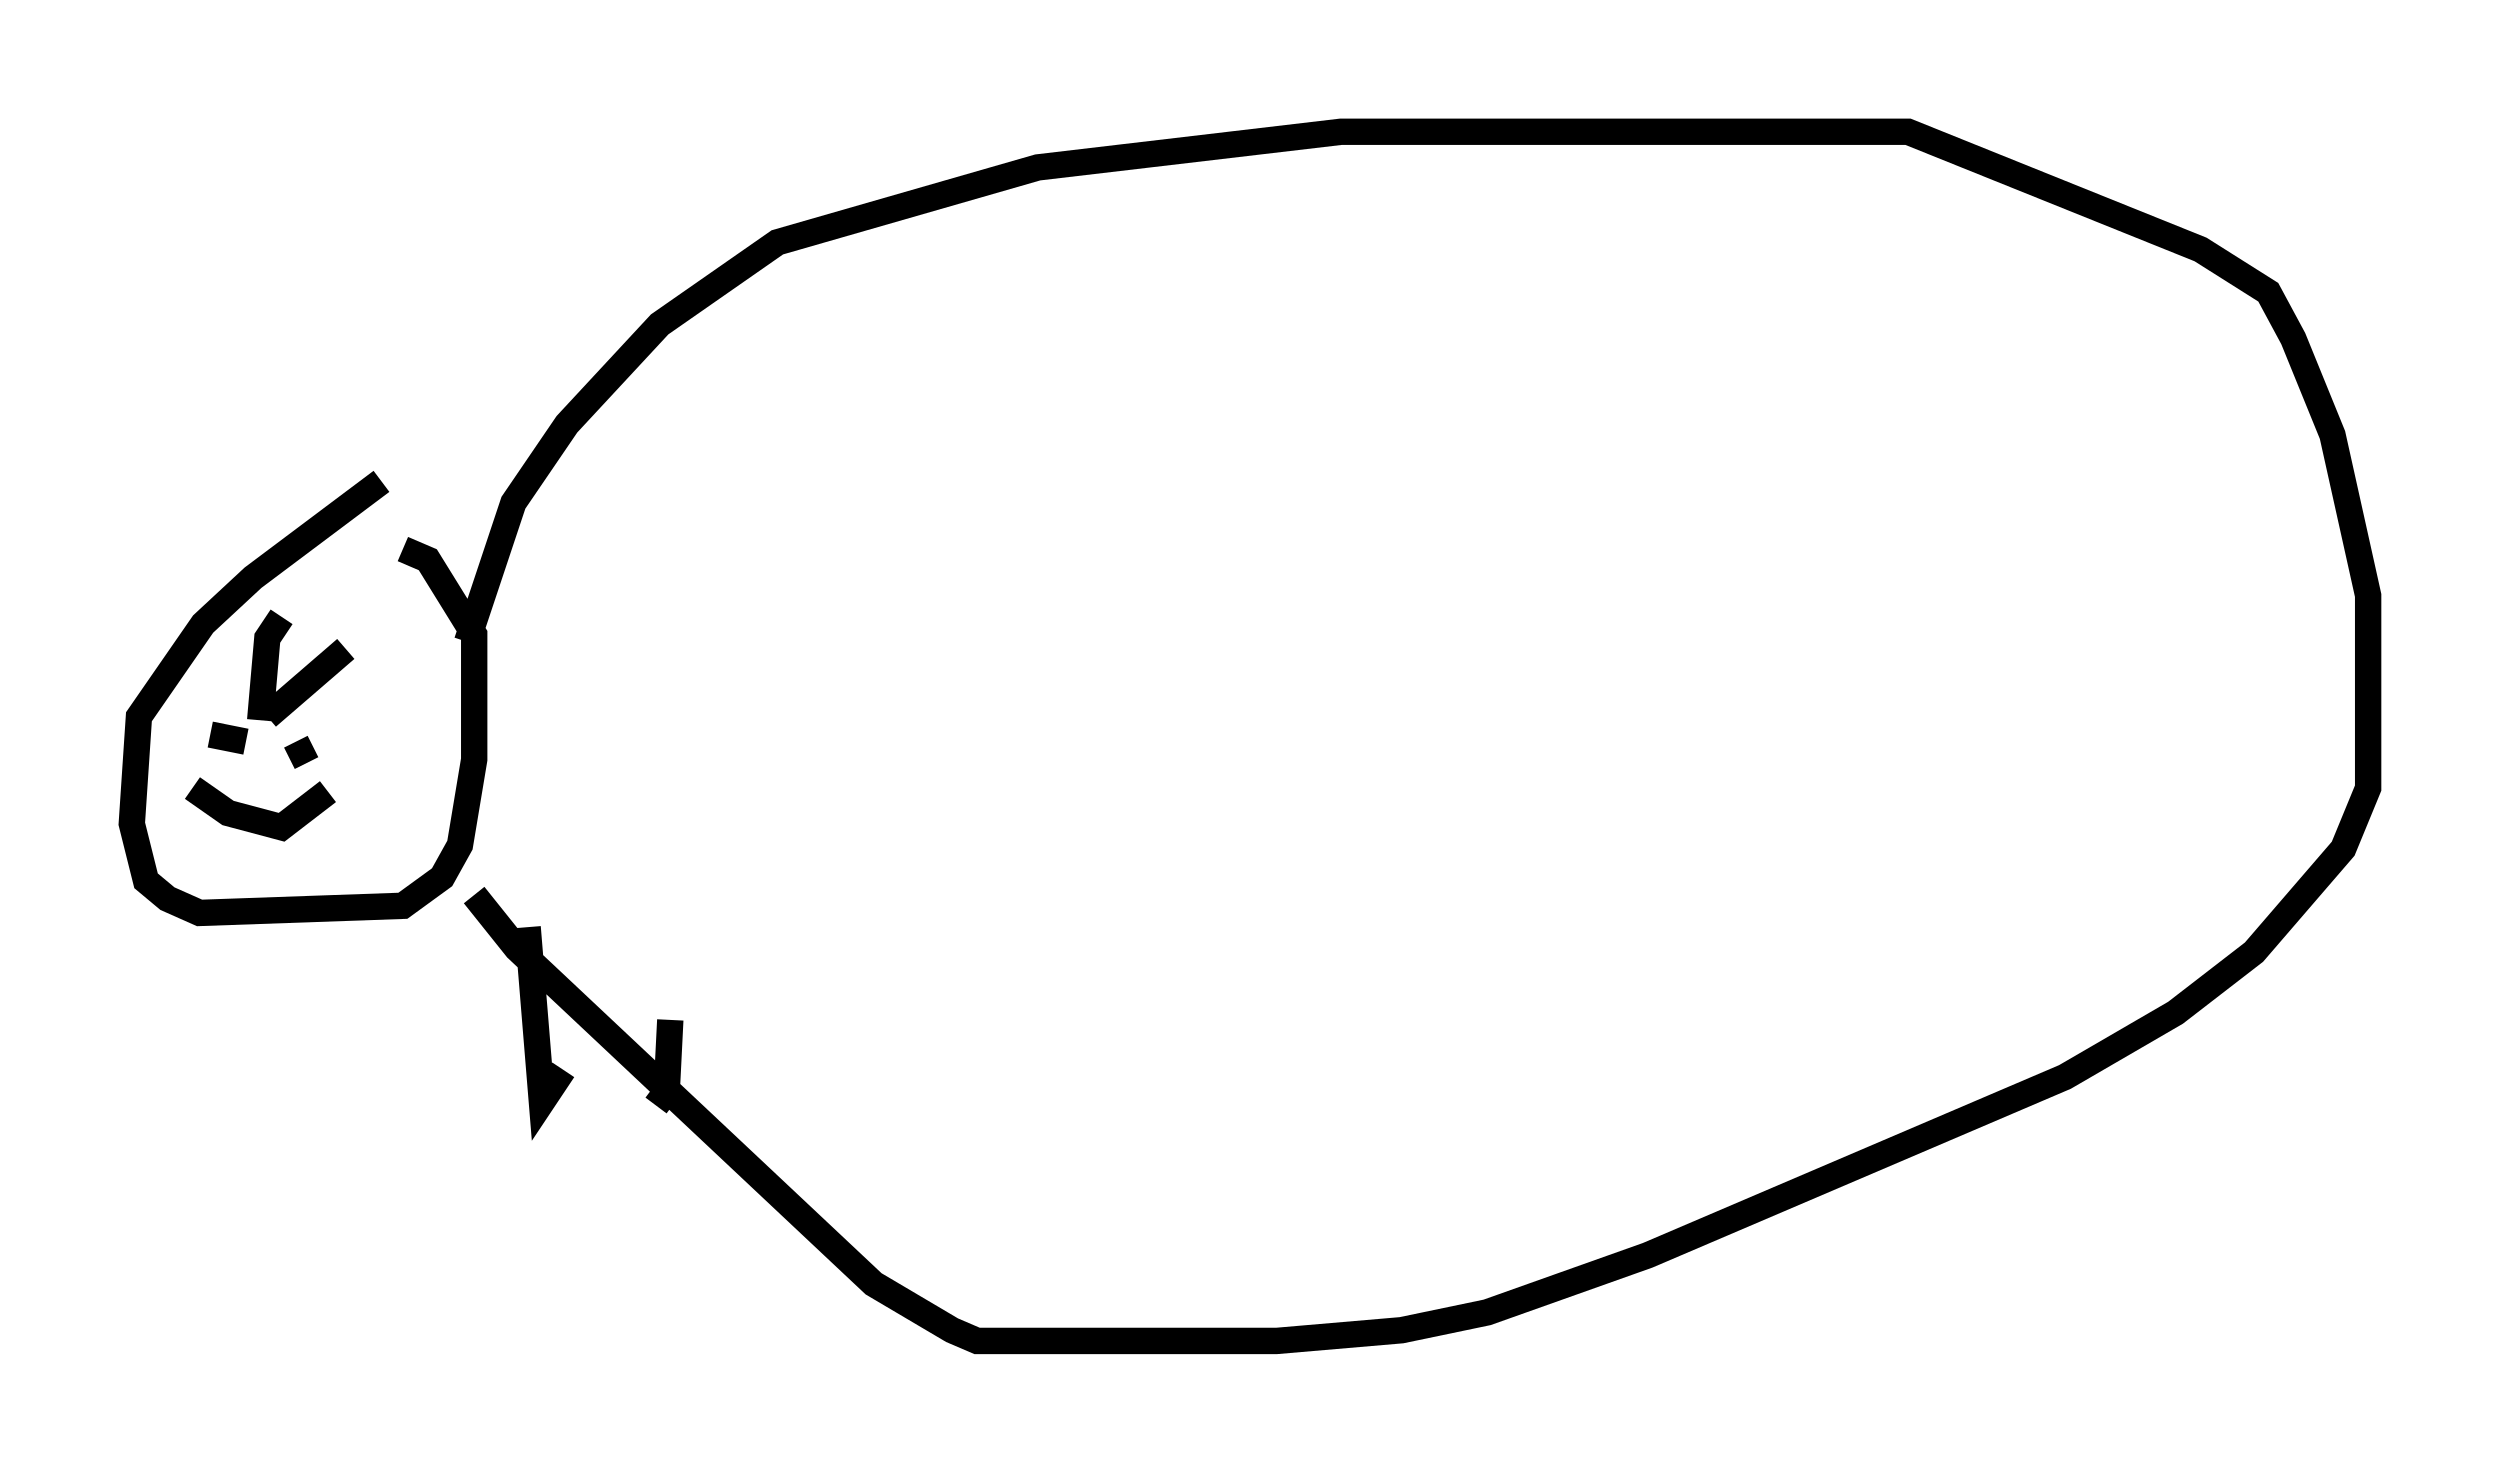 <?xml version="1.0" encoding="utf-8" ?>
<svg baseProfile="full" height="55.872" version="1.1" width="94.843" xmlns="http://www.w3.org/2000/svg" xmlns:ev="http://www.w3.org/2001/xml-events" xmlns:xlink="http://www.w3.org/1999/xlink"><defs /><rect fill="white" height="55.872" width="94.843" x="0" y="0" /><path d="M16.231, 18.126 m-1.759, 0.135 l-4.871, 3.654 -1.894, 1.759 l-2.436, 3.518 -0.271, 4.059 l0.541, 2.165 0.812, 0.677 l1.218, 0.541 7.713, -0.271 l1.488, -1.083 0.677, -1.218 l0.541, -3.248 0.0, -4.736 l-1.759, -2.842 -0.947, -0.406 m-4.601, 2.571 l-0.541, 0.812 -0.271, 3.112 m0.271, -0.135 l2.977, -2.571 m-2.03, 3.112 l0.0, 0.0 m-2.436, 0.0 l-0.135, 0.271 m-0.541, -0.135 l1.353, 0.271 m1.894, 0.0 l0.406, 0.812 m-4.33, 0.947 l1.353, 0.947 2.03, 0.541 l1.759, -1.353 m5.277, -5.683 l1.759, -5.277 2.03, -2.977 l3.518, -3.789 4.465, -3.112 l9.878, -2.842 11.502, -1.353 l21.515, 0.0 11.096, 4.465 l2.571, 1.624 0.947, 1.759 l1.488, 3.654 1.353, 6.089 l0.0, 7.307 -0.947, 2.3 l-3.383, 3.924 -2.977, 2.3 l-4.195, 2.436 -15.832, 6.766 l-6.089, 2.165 -3.248, 0.677 l-4.736, 0.406 -11.367, 0.0 l-0.947, -0.406 -2.977, -1.759 l-13.532, -12.72 -1.624, -2.03 m2.03, 1.218 l0.541, 6.631 0.812, -1.218 m4.059, -1.894 l-0.135, 2.706 -0.406, 0.541 " fill="none" stroke="black" stroke-width="1" /></svg>
